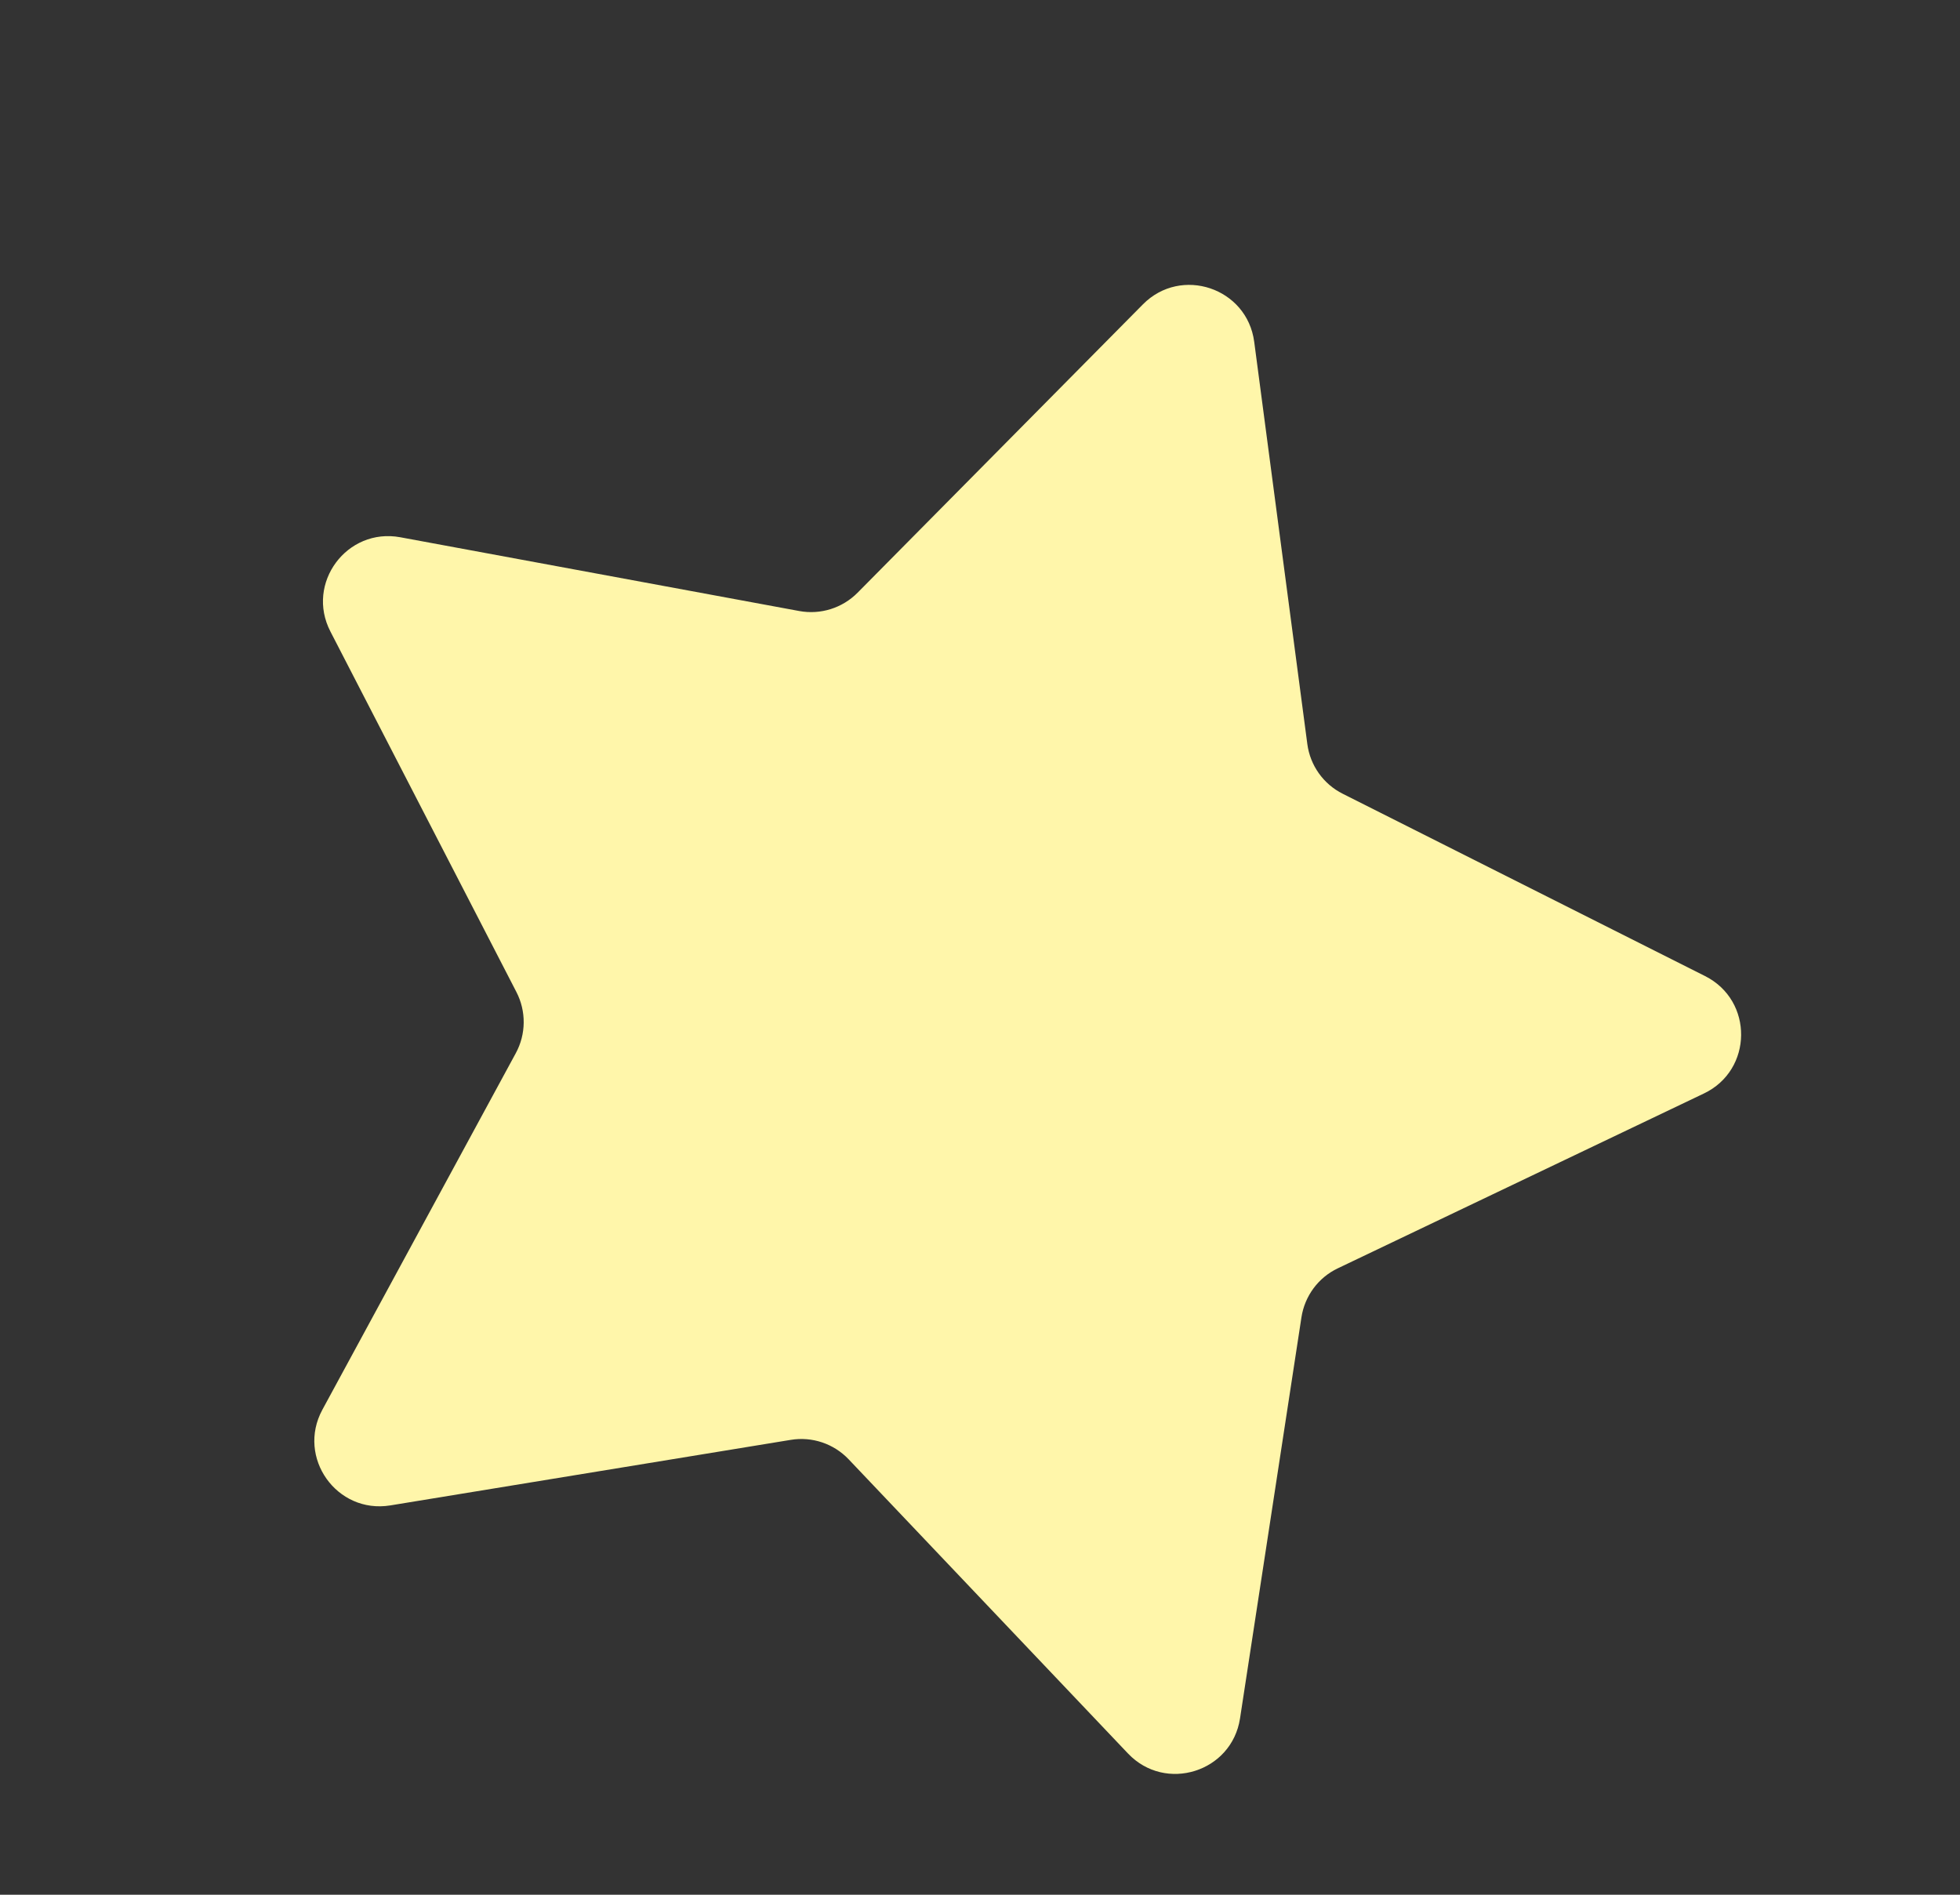 <svg width="30" height="29" viewBox="0 0 30 29" fill="none" xmlns="http://www.w3.org/2000/svg">
<rect x="0" y="0" width="30" height="29" fill="#333333" stroke="none"/>
<path d="M17.494 4.658C18.079 4.067 19.088 4.406 19.197 5.231L20.01 11.387C20.053 11.715 20.256 12.001 20.552 12.149L26.099 14.94C26.842 15.314 26.831 16.378 26.081 16.736L20.477 19.412C20.178 19.554 19.97 19.836 19.92 20.163L18.98 26.301C18.854 27.123 17.839 27.441 17.266 26.839L12.99 22.336C12.762 22.096 12.43 21.984 12.103 22.038L5.975 23.041C5.154 23.175 4.538 22.308 4.934 21.577L7.895 16.119C8.053 15.828 8.056 15.477 7.904 15.183L5.057 9.665C4.675 8.926 5.31 8.072 6.127 8.223L12.233 9.352C12.559 9.412 12.893 9.307 13.126 9.072L17.494 4.658Z" fill="#FFF6AA"/>
</svg>
